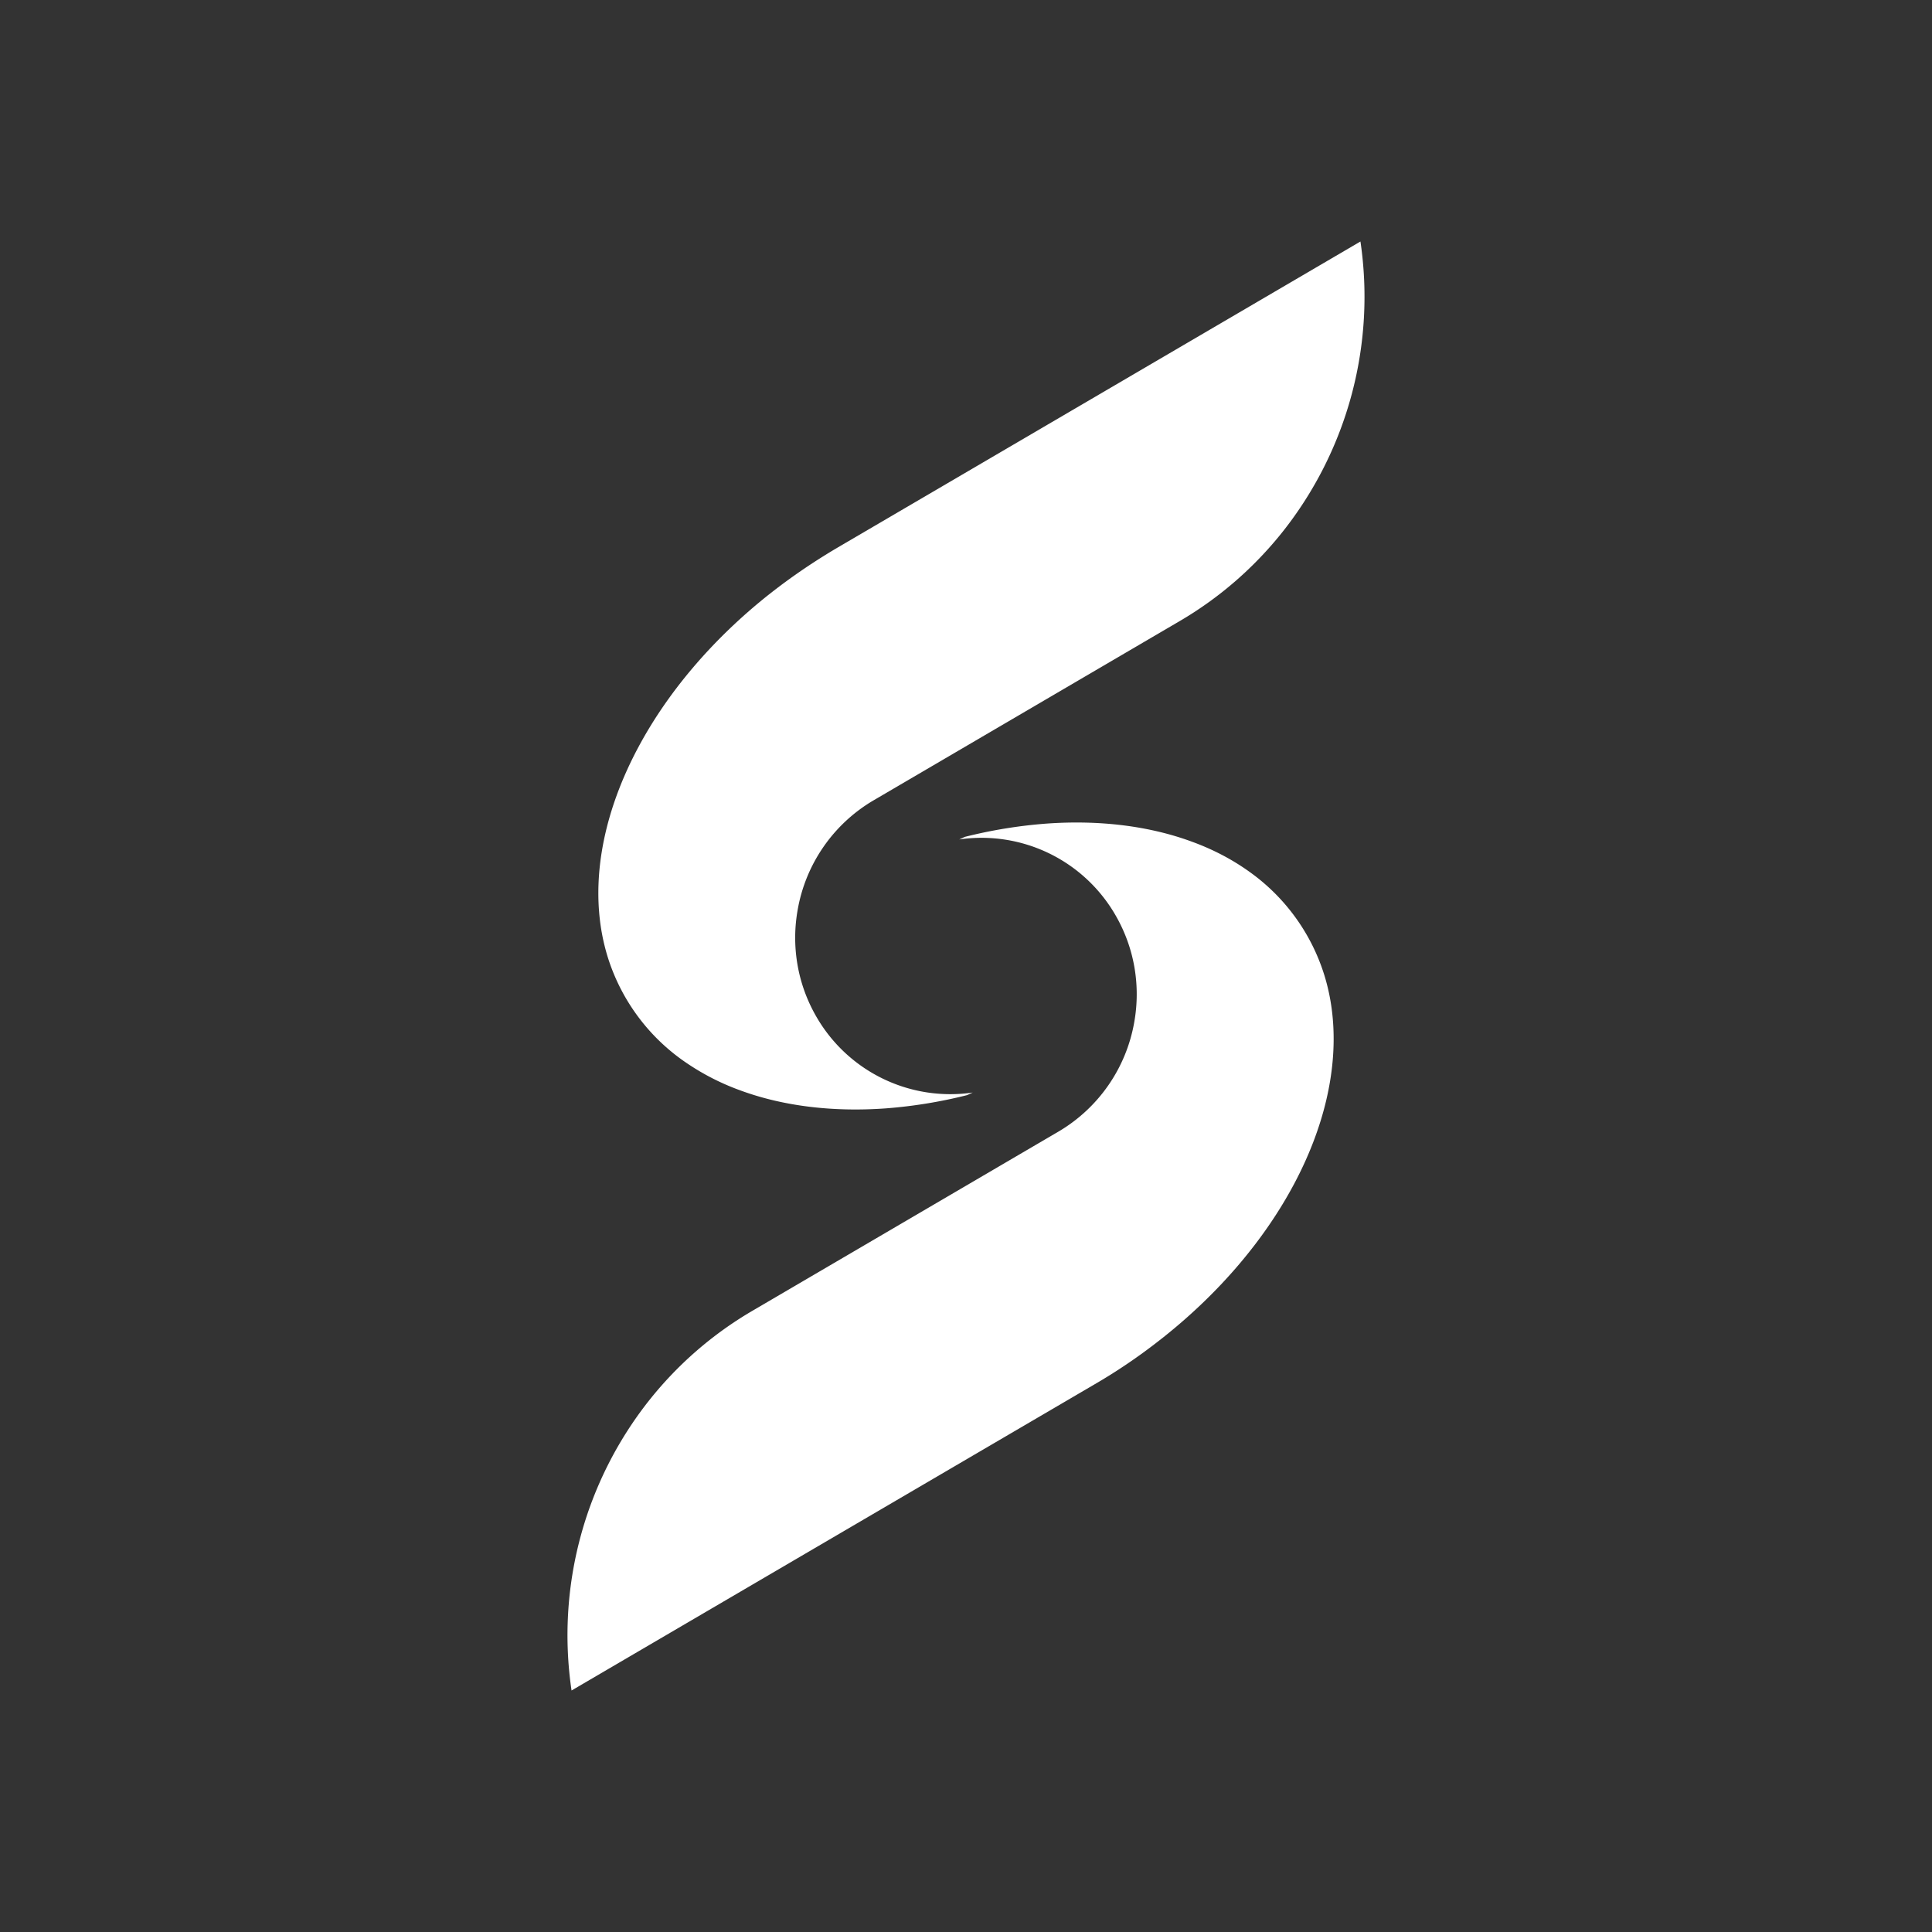 <svg xmlns="http://www.w3.org/2000/svg" width="24" height="24" fill="none" viewBox="0 0 24 24">
    <rect x="0" y="0" width="24" height="24" fill="#333333" stroke="none"/>
    <path fill="#fff" fill-rule="evenodd" d="M14.81 10.457q.399.146.724.382a2.48 2.48 0 0 1 .92 1.283q.08.263.103.542c.11 1.304-.687 2.821-2.105 3.948l-.064.05a7 7 0 0 1-.793.536L7.1 21a4.7 4.7 0 0 1 .964-3.604c.348-.438.78-.82 1.29-1.117l3.793-2.221a1.97 1.97 0 0 0 .943-1.36c.078-.437.01-.903-.226-1.317a1.92 1.92 0 0 0-1.948-.953l.069-.032A6 6 0 0 1 13 10.231c.659-.047 1.278.029 1.81.226M16.9 3a4.7 4.7 0 0 1-.965 3.604c-.348.438-.78.82-1.29 1.117l-3.793 2.221a1.97 1.97 0 0 0-.943 1.36c-.078.437-.01.903.226 1.317a1.92 1.92 0 0 0 1.948.953l-.069.032a6 6 0 0 1-1.014.165c-.659.047-1.278-.029-1.81-.226a3 3 0 0 1-.724-.382 2.48 2.48 0 0 1-.92-1.283 2.6 2.6 0 0 1-.103-.542c-.11-1.304.687-2.821 2.105-3.948l.064-.05q.371-.287.793-.536z" clip-rule="evenodd"/>
</svg>
